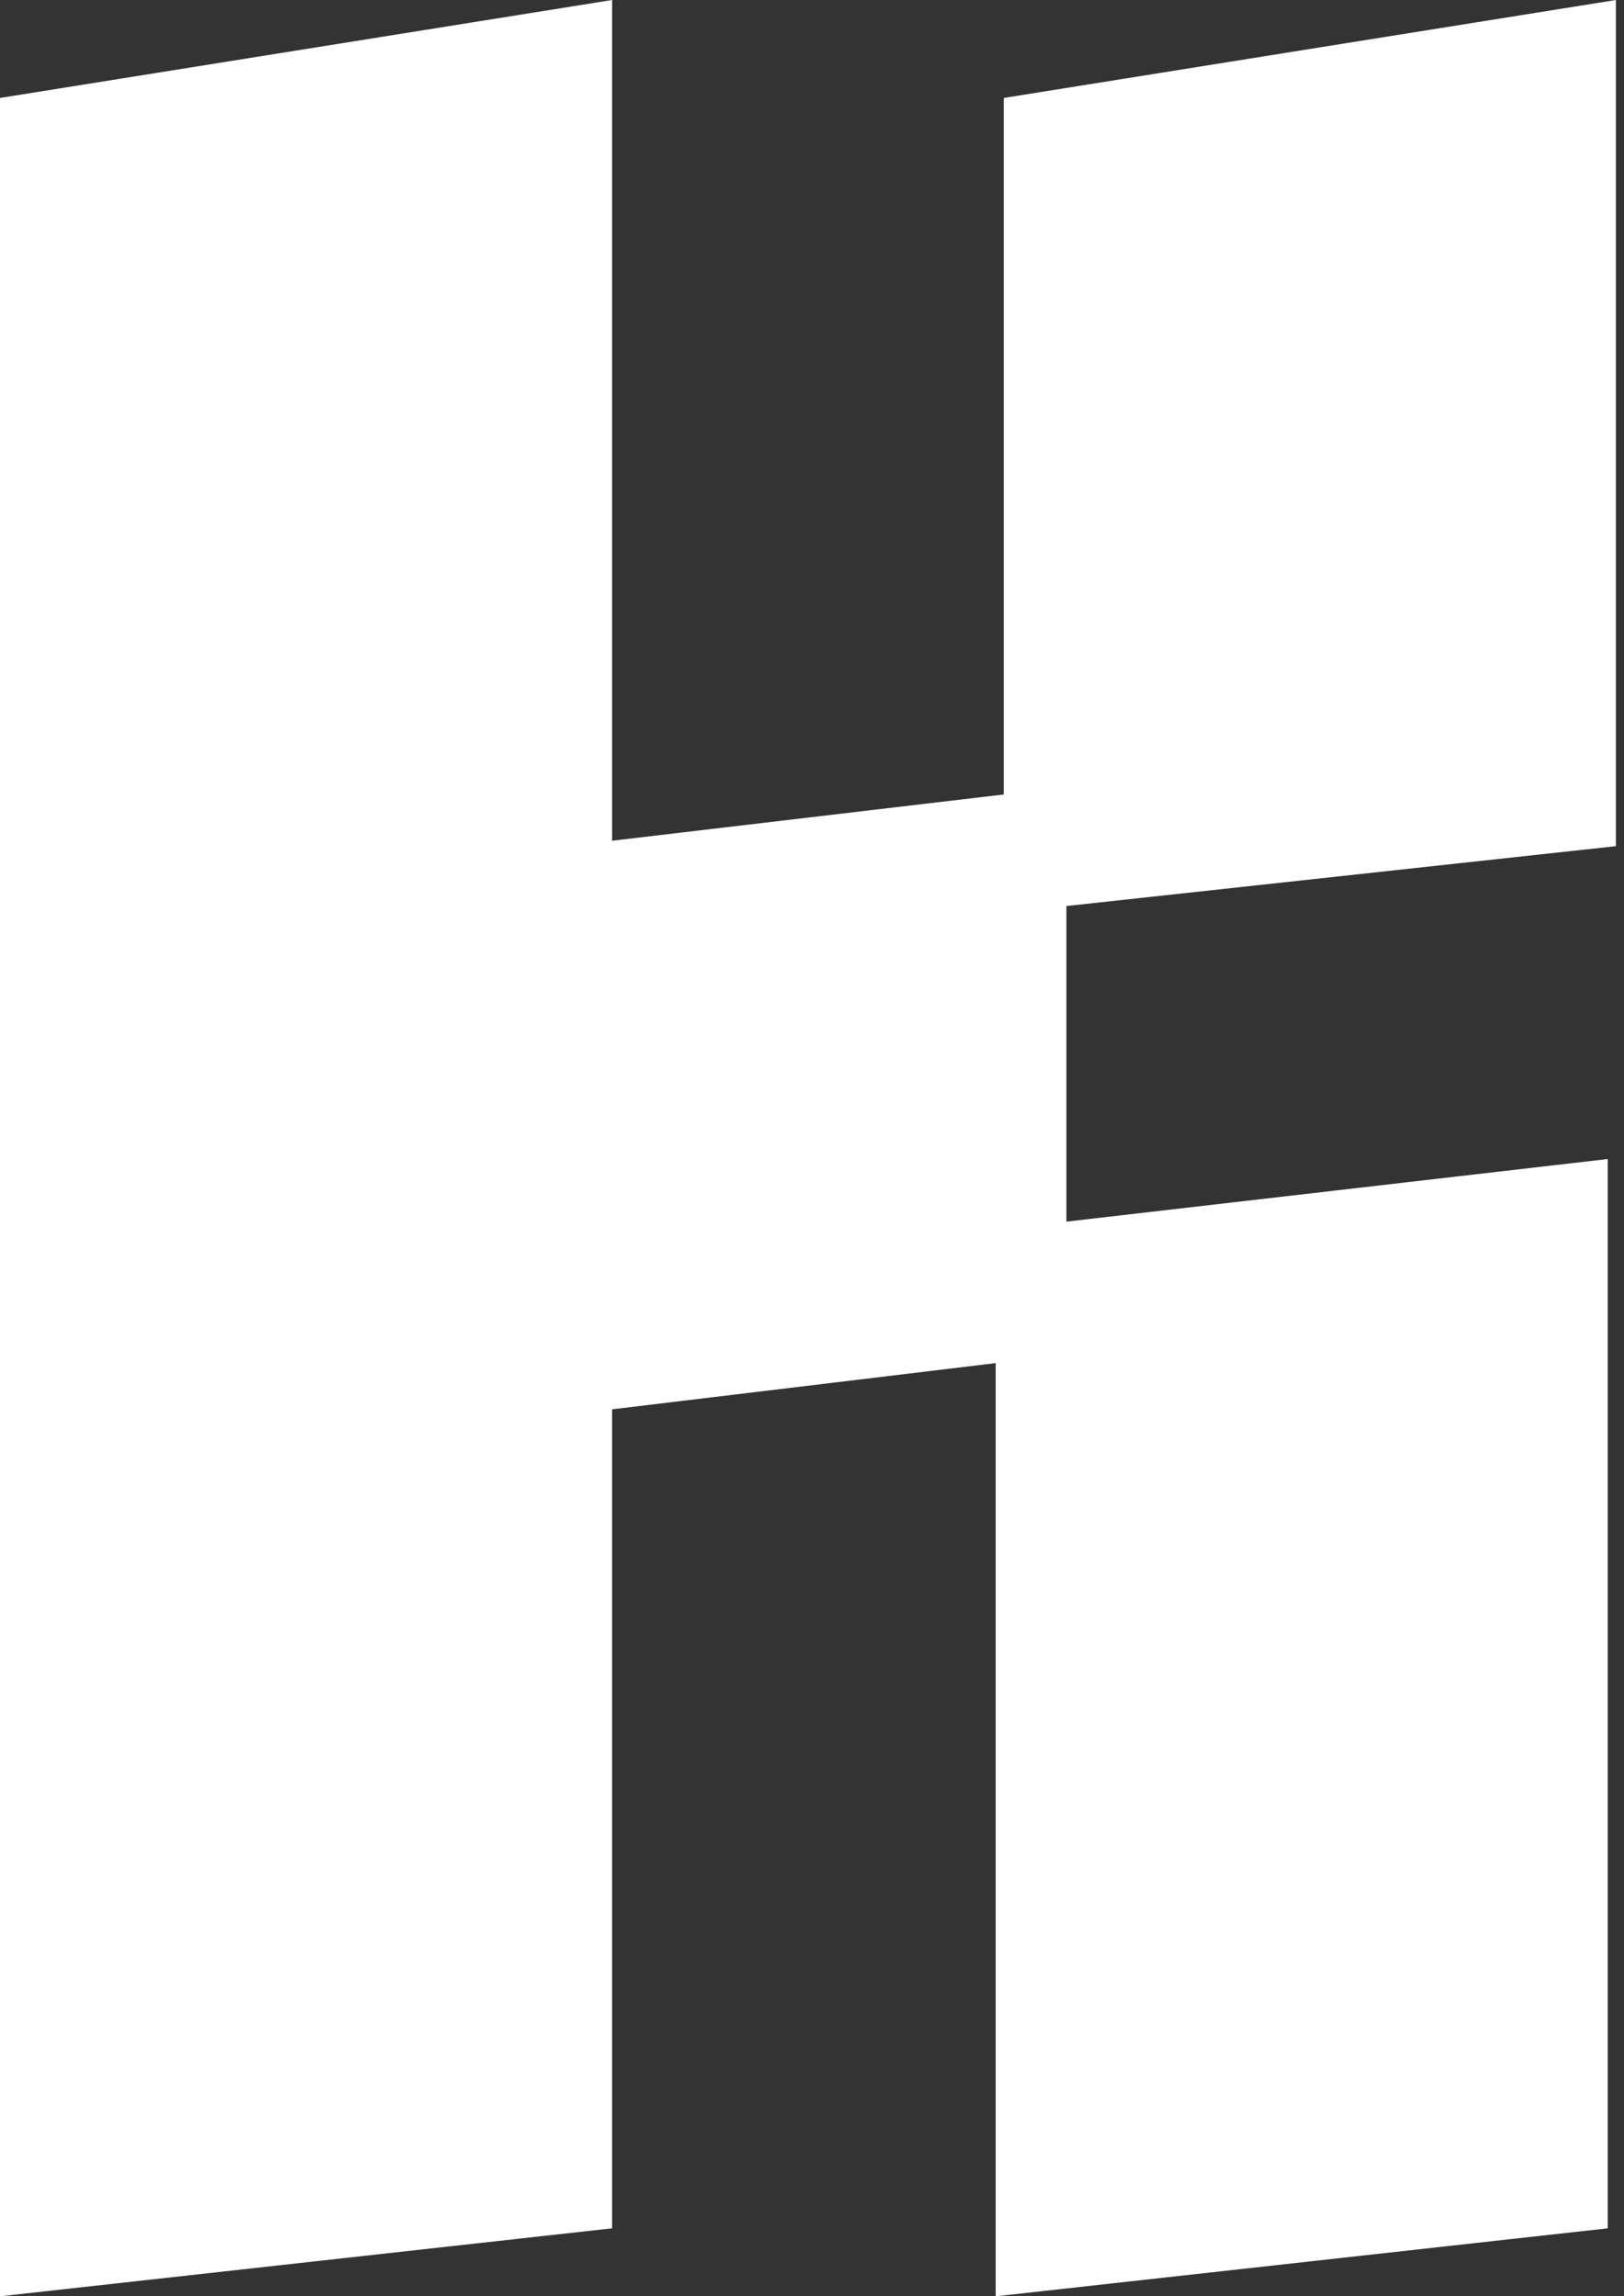 <svg width="29" height="41" viewBox="0 0 29 41" fill="none" xmlns="http://www.w3.org/2000/svg">
<rect x="0" y="0" width="29" height="41" fill="#333333" stroke="none"/>
<path d="M10.93 15.011L17.925 14.185V1.749L28.855 0V15.108L19.043 16.177V21.812L28.71 20.694V39.786L17.78 41V24.338L10.93 25.163V39.786L0 41V1.749L10.93 0V15.011Z" fill="white"/>
</svg>
